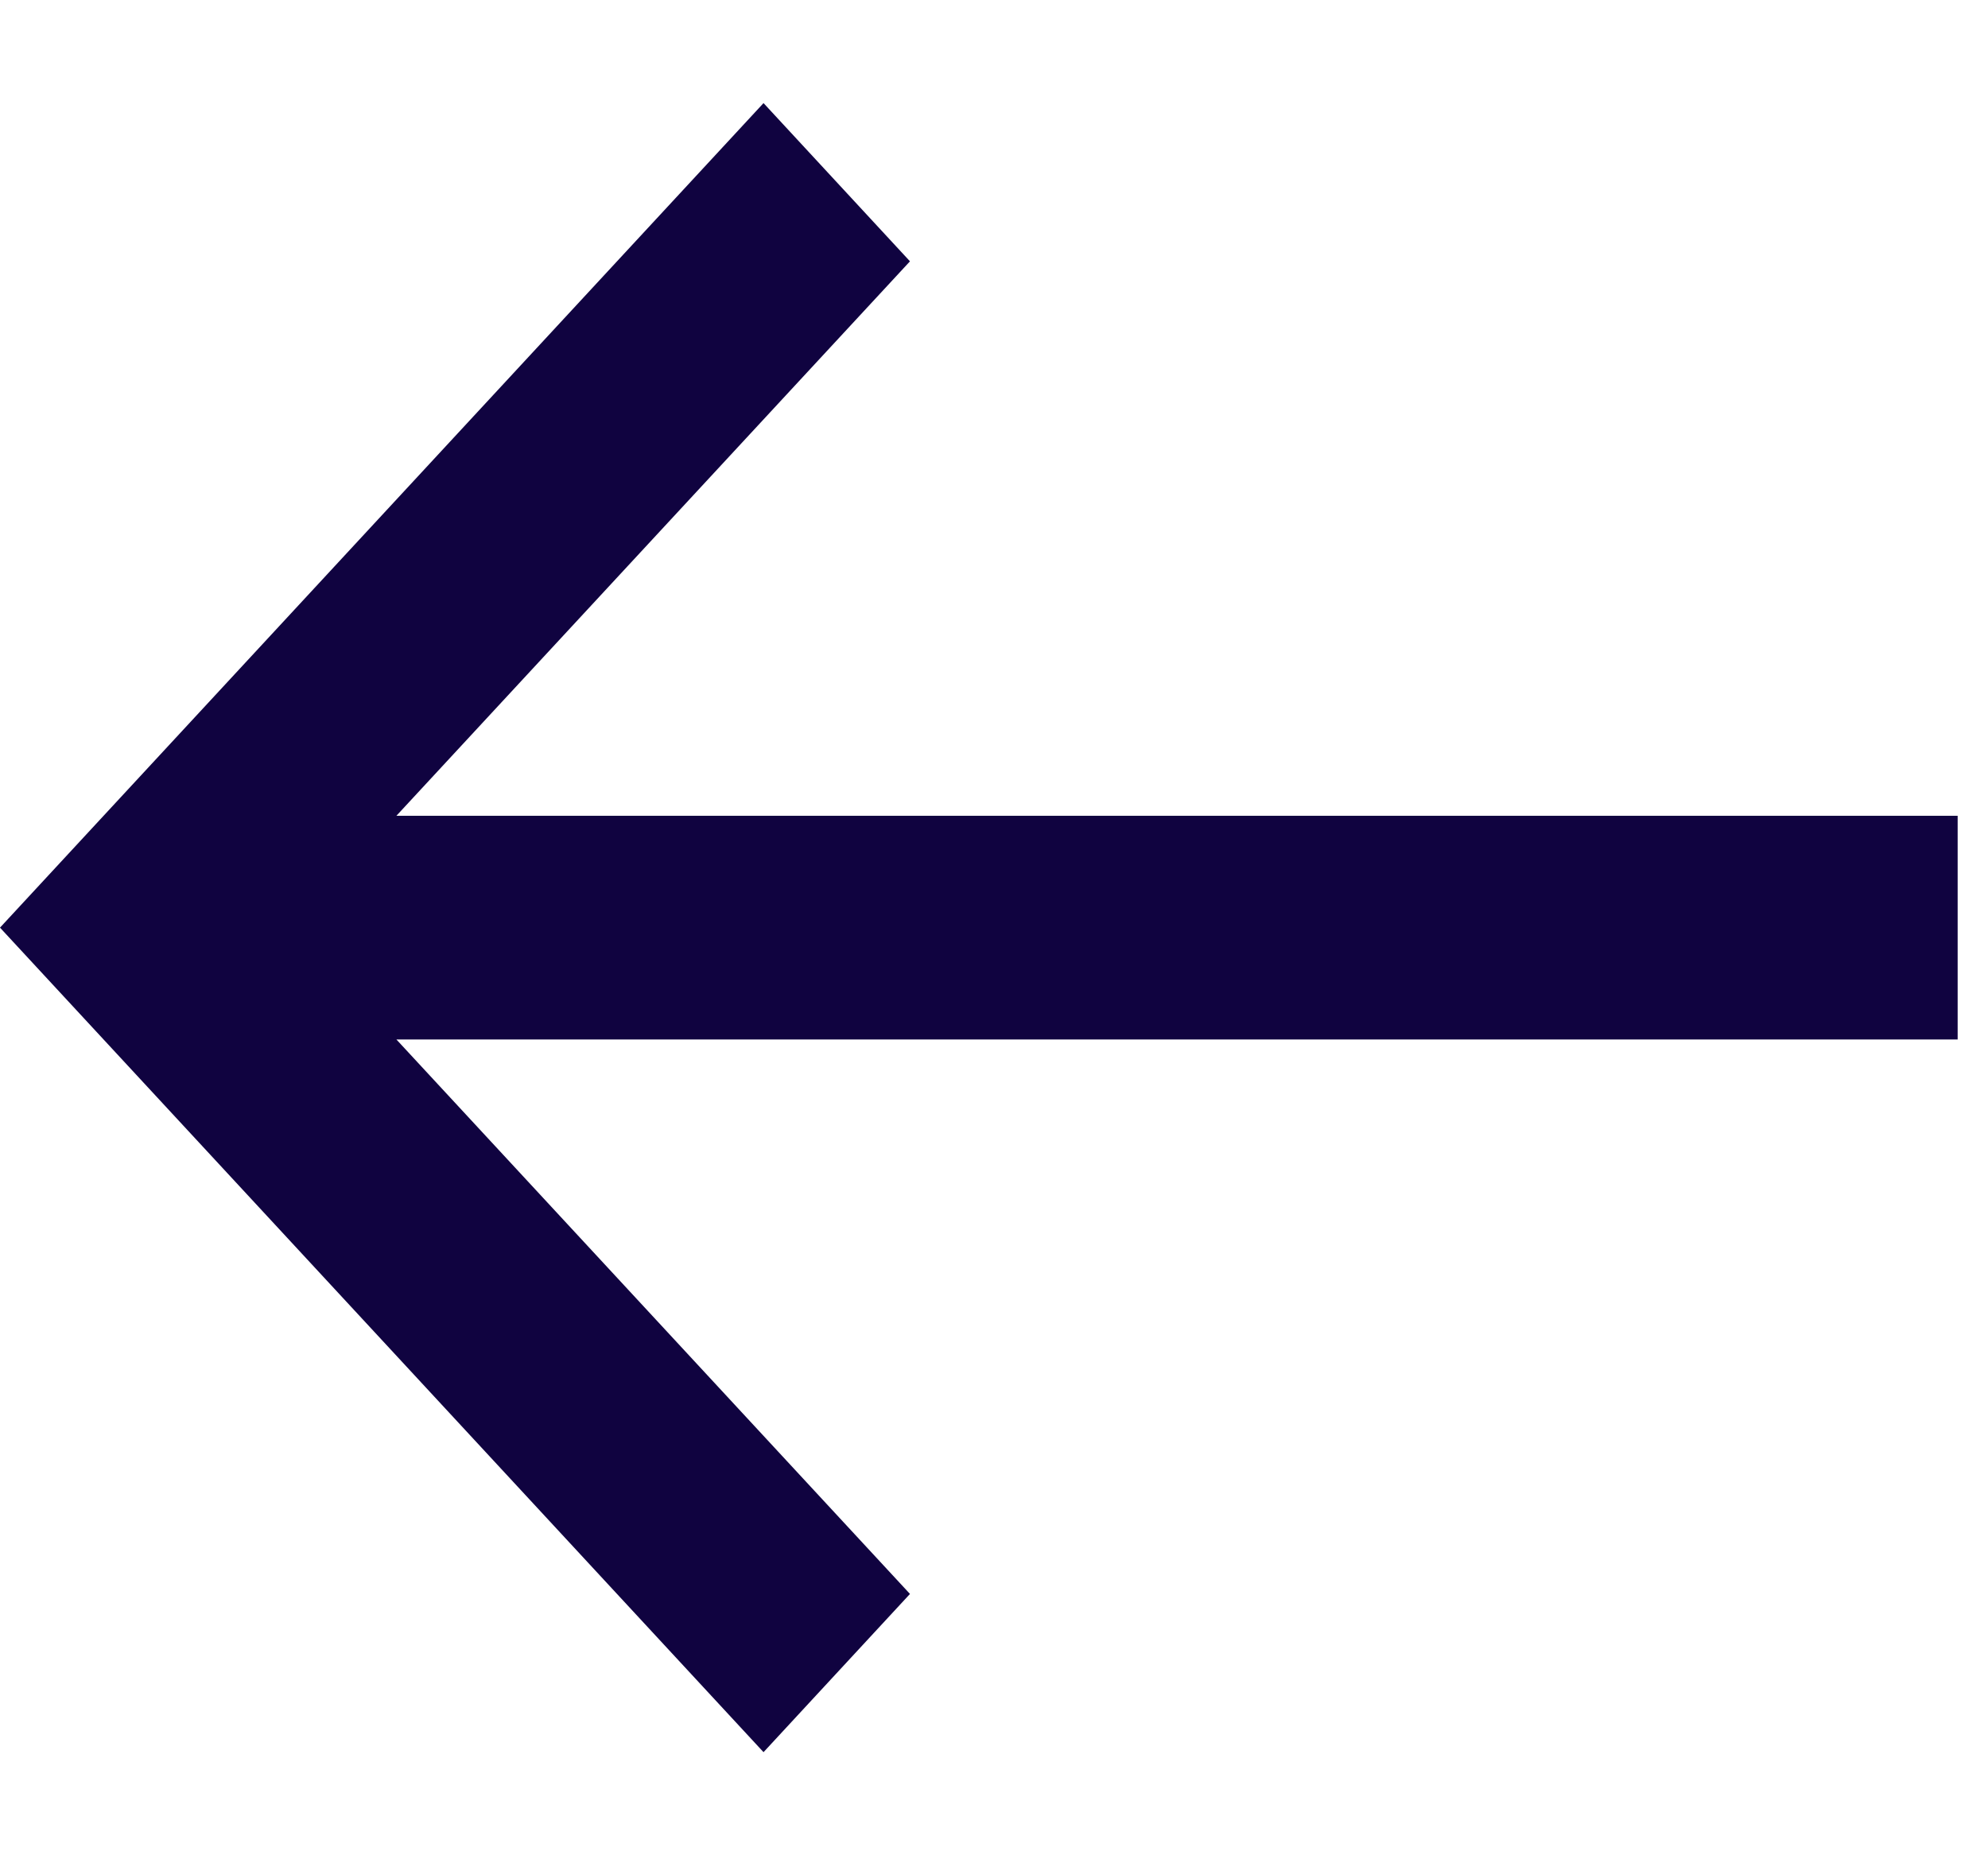 <svg width="15" height="14" viewBox="0 0 15 14" fill="none" xmlns="http://www.w3.org/2000/svg">
<path fill-rule="evenodd" clip-rule="evenodd" d="M2.991 7.844L6.866 12.028L5.761 13.222L0 7L5.761 0.778L6.866 1.972L2.991 6.156L14.771 6.156L14.771 7.844L2.991 7.844Z" fill="#100340"/>
</svg>
